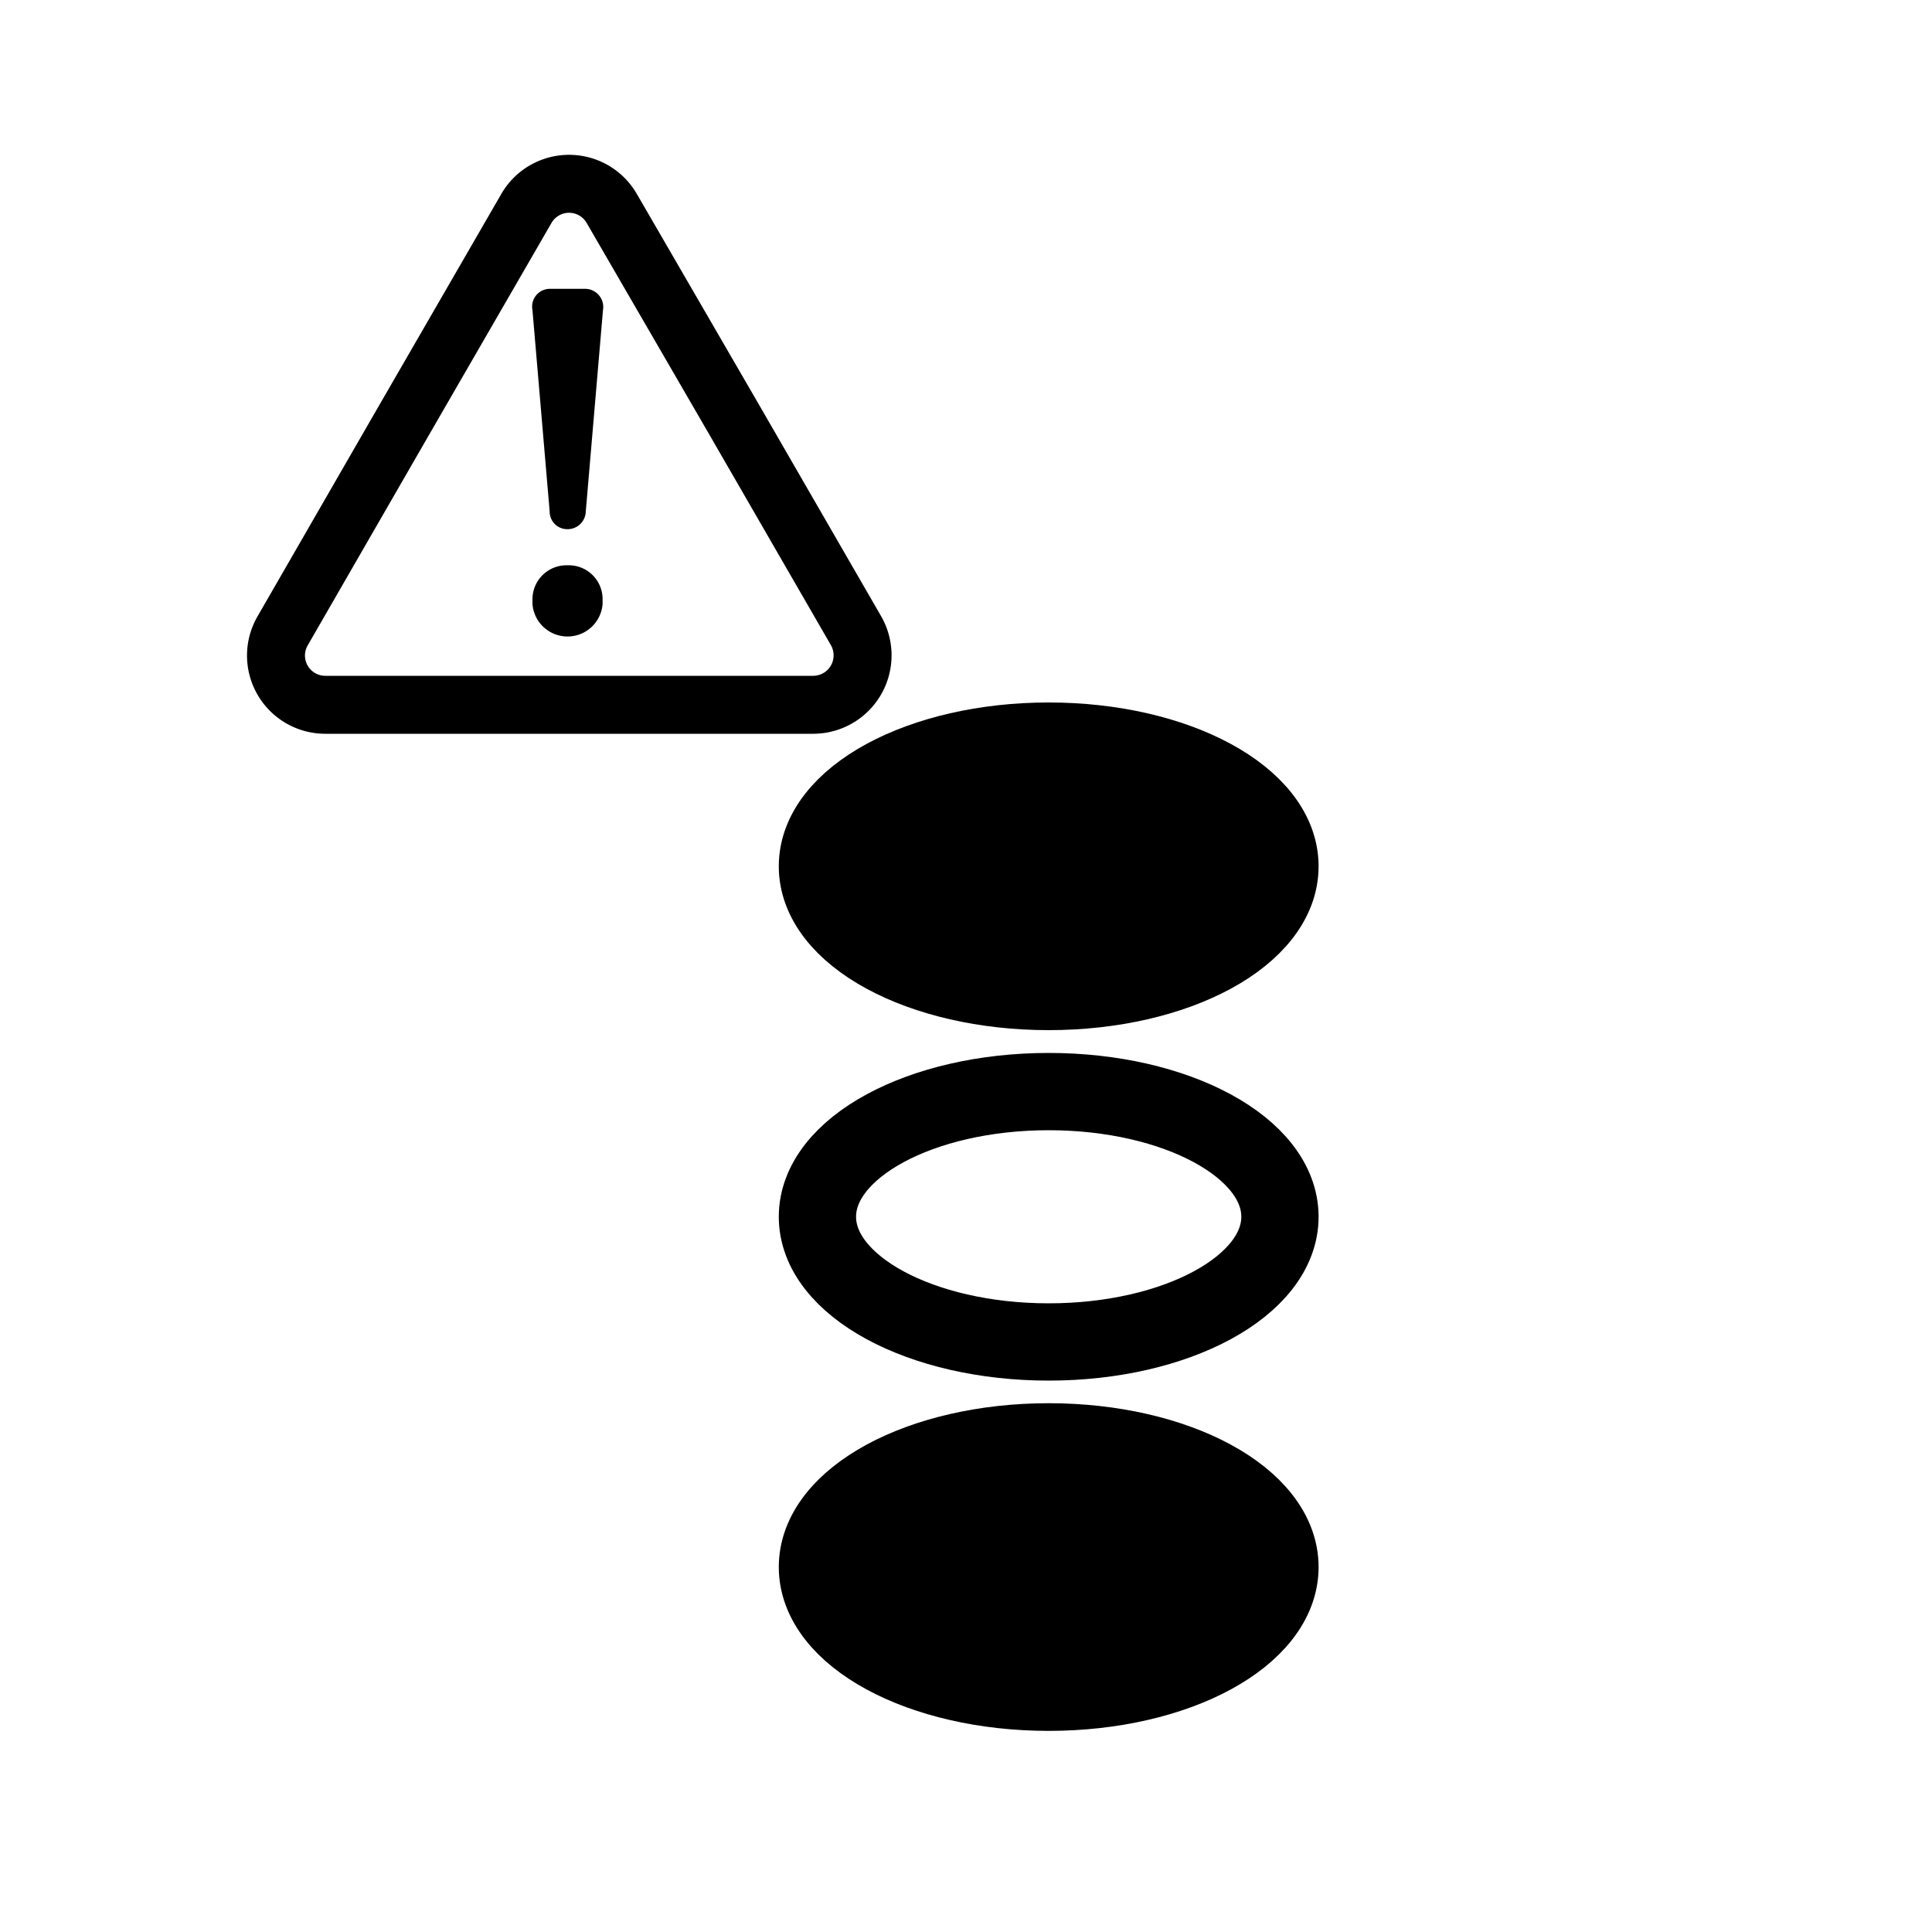 <svg id="Layer_1" data-name="Layer 1" xmlns="http://www.w3.org/2000/svg" viewBox="0 0 100 100"><defs><style>.cls-1,.cls-3{fill:none;}.cls-1,.cls-2,.cls-3{stroke:#000;stroke-miterlimit:10;}.cls-1{stroke-width:3px;}.cls-2,.cls-3{stroke-width:4px;}</style></defs><path class="cls-1" d="M27.24,10.8a2.55,2.55,0,0,1,4.43,0L38,21.72l6.31,10.93a2.56,2.56,0,0,1-2.22,3.83H16.84a2.55,2.55,0,0,1-2.21-3.83l6.3-10.93Z"/><path d="M27.56,16.05a.92.92,0,0,1,.89-1.1h1.84a.94.94,0,0,1,.92,1.1l-.89,10.42a.94.94,0,0,1-.95.92.91.91,0,0,1-.92-.92Zm1.81,13.21A1.75,1.75,0,0,1,31.19,31v.26a1.82,1.82,0,0,1-3.63,0V31A1.76,1.76,0,0,1,29.37,29.26Z"/><ellipse class="cls-2" cx="54.28" cy="44.84" rx="11.97" ry="6.48"/><ellipse class="cls-3" cx="54.28" cy="62.98" rx="11.97" ry="6.48"/><ellipse class="cls-2" cx="54.28" cy="81.11" rx="11.97" ry="6.48"/></svg>